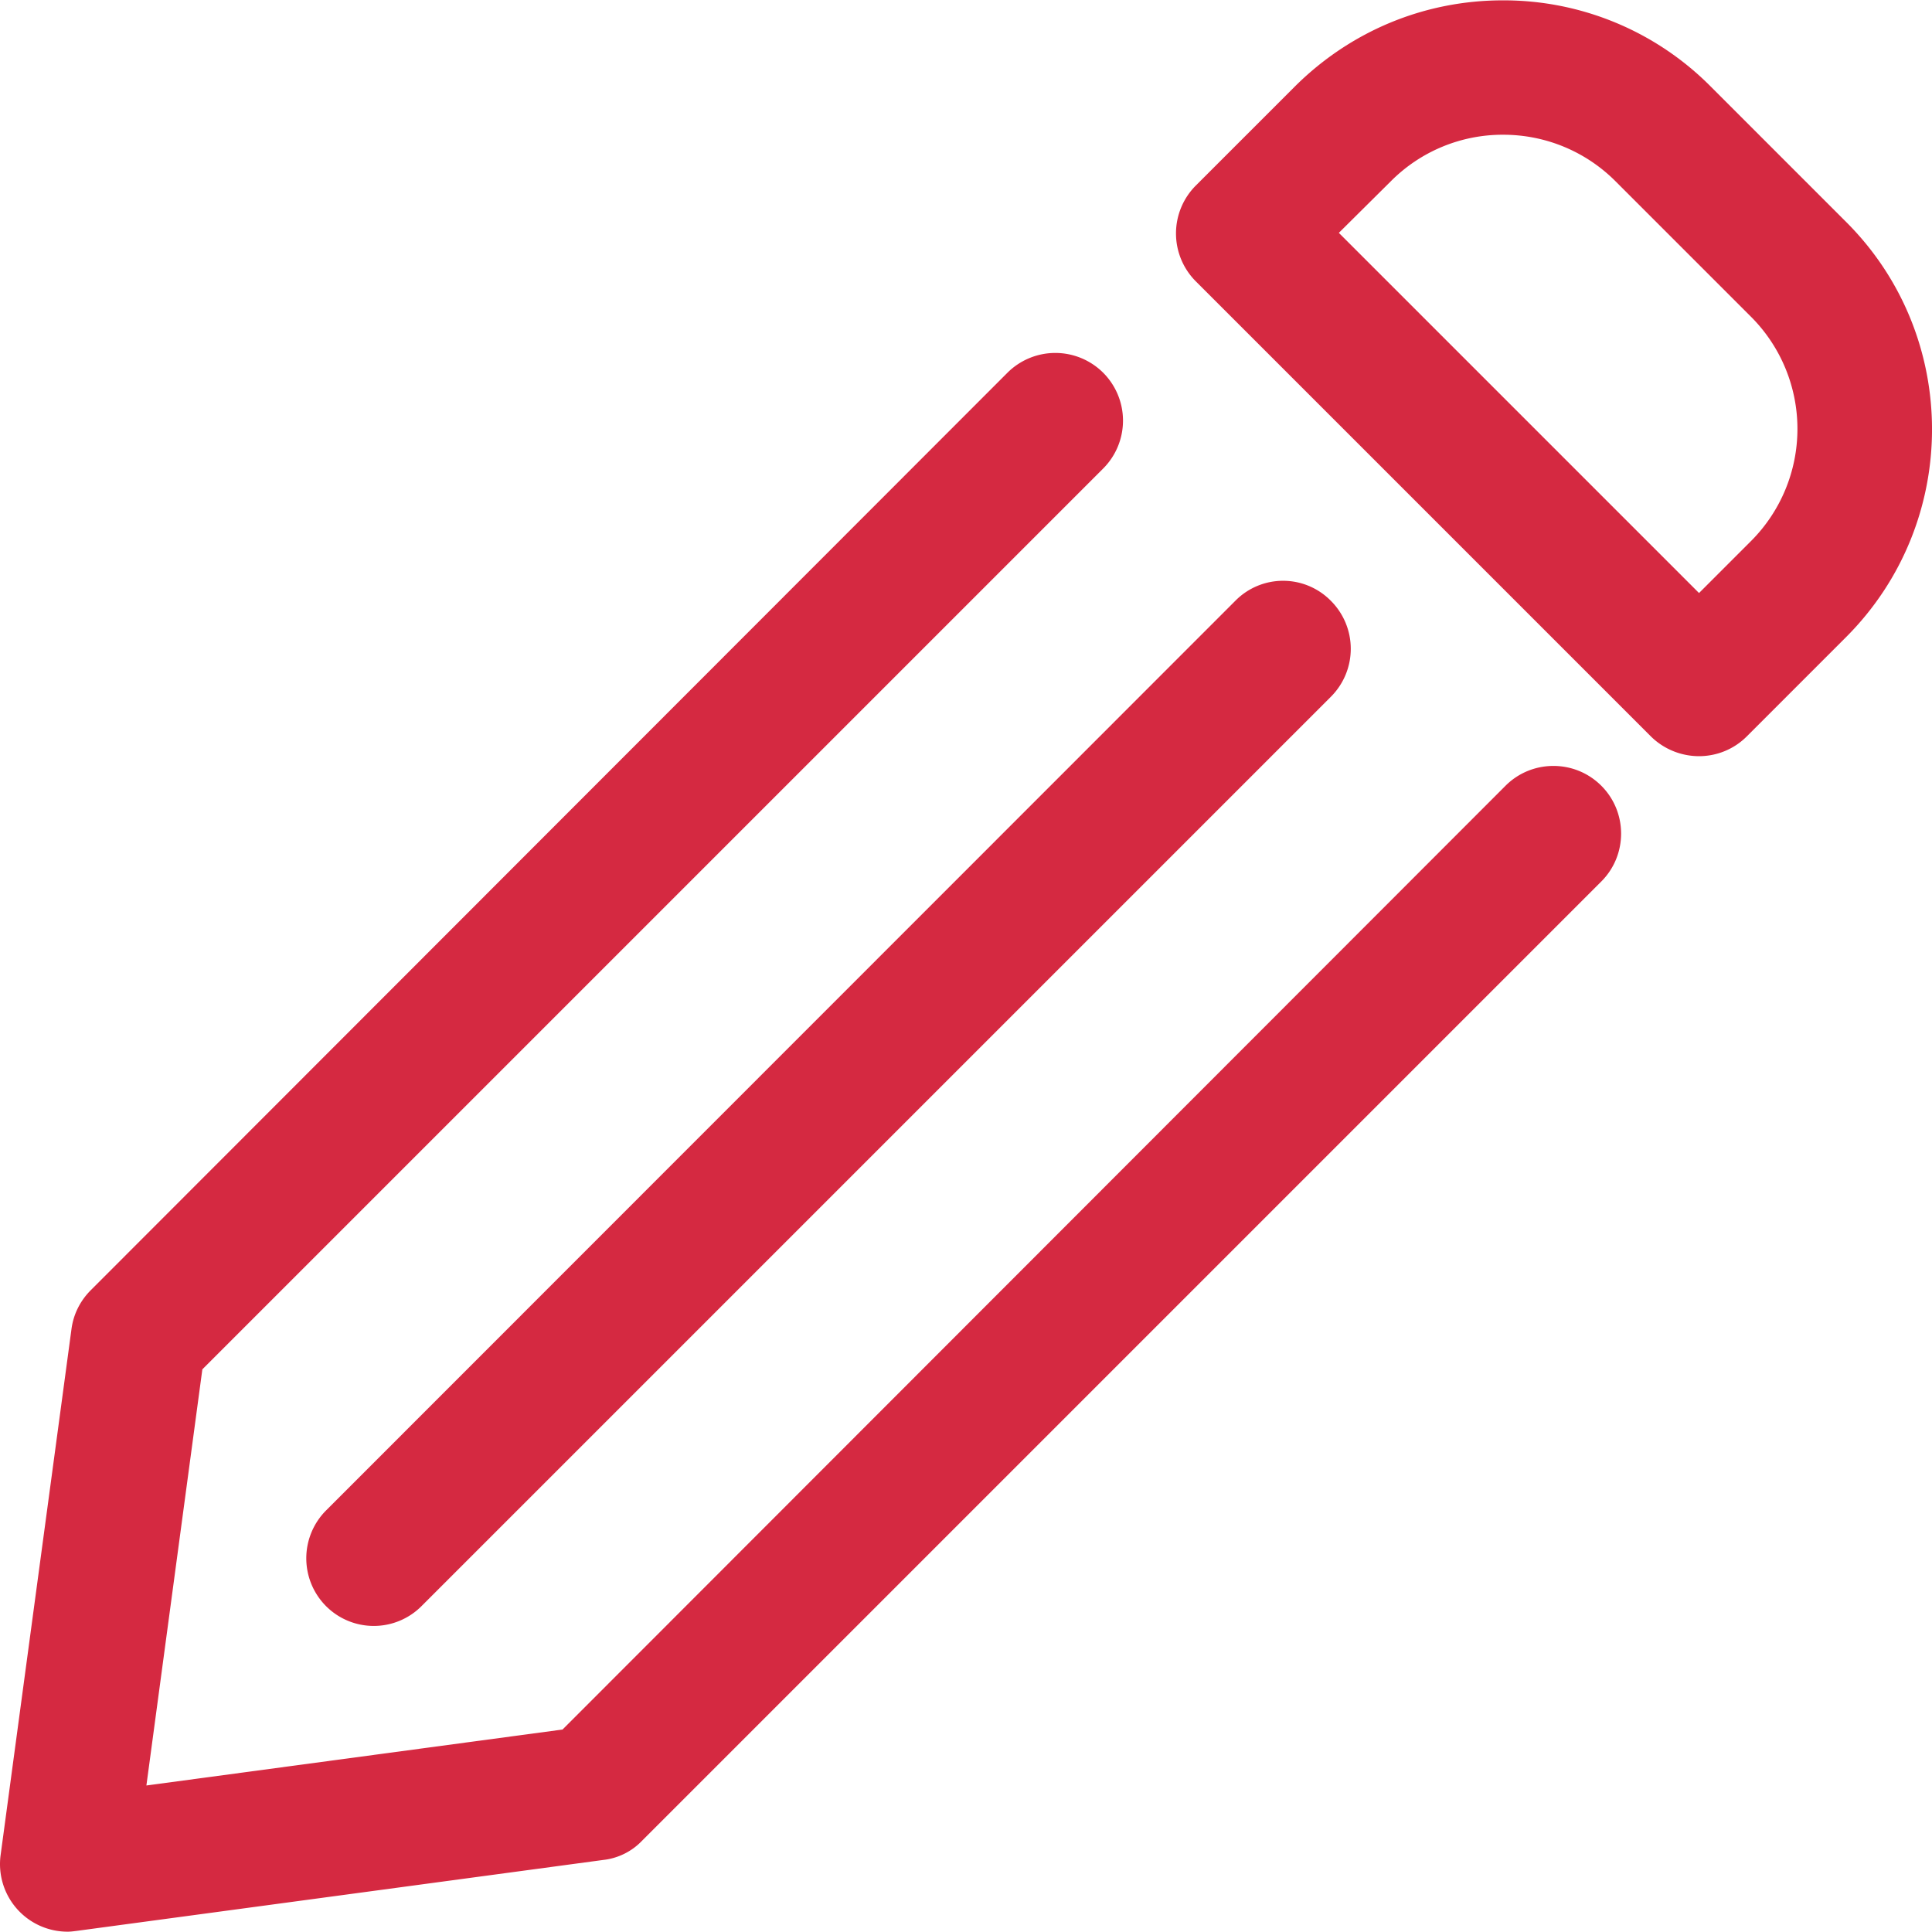 <svg xmlns="http://www.w3.org/2000/svg" fill="#d52941"  viewBox="0 0 490.27 490.27" style=" enable-background:new 0 0 490.273 490.273" xml:space="preserve">
  <path d="m313.55 152.39-230.8 230.9a17.2 17.2 0 0 0 0 24.3 17.11 17.11 0 0 0 24.2 0l230.8-230.8a17.2 17.2 0 0 0 0-24.3 17 17 0 0 0-24.2-.1zM431.15 191.89c4.4 0 8.8-1.7 12.1-5l25.2-25.2c29.1-29.1 29.1-76.4 0-105.4l-34.4-34.4a73.97 73.97 0 0 0-52.7-21.8c-19.9 0-38.6 7.8-52.7 21.8l-25.2 25.2a17.2 17.2 0 0 0 0 24.3l115.6 115.6c3.3 3.2 7.7 4.9 12.1 4.9zm-78.2-145.9a40 40 0 0 1 28.5-11.8c10.7 0 20.9 4.2 28.5 11.8l34.4 34.4a40.26 40.26 0 0 1 0 56.9l-13.2 13.2-91.4-91.4 13.2-13.1z"/>
  <path d="m162.85 467.19 243.5-243.5c6.7-6.7 6.7-17.6 0-24.3s-17.6-6.7-24.3 0l-239.3 239.5-105.6 14.2 14.2-105.6 228.6-228.6a17.2 17.2 0 0 0 0-24.3 17.2 17.2 0 0 0-24.3 0l-232.6 232.8c-2.7 2.7-4.4 6.1-4.9 9.8l-18 133.6a17.15 17.15 0 0 0 17 19.4c.8 0 1.5-.1 2.3-.2l133.6-18c3.7-.4 7.2-2.1 9.8-4.8z"/>
</svg>
